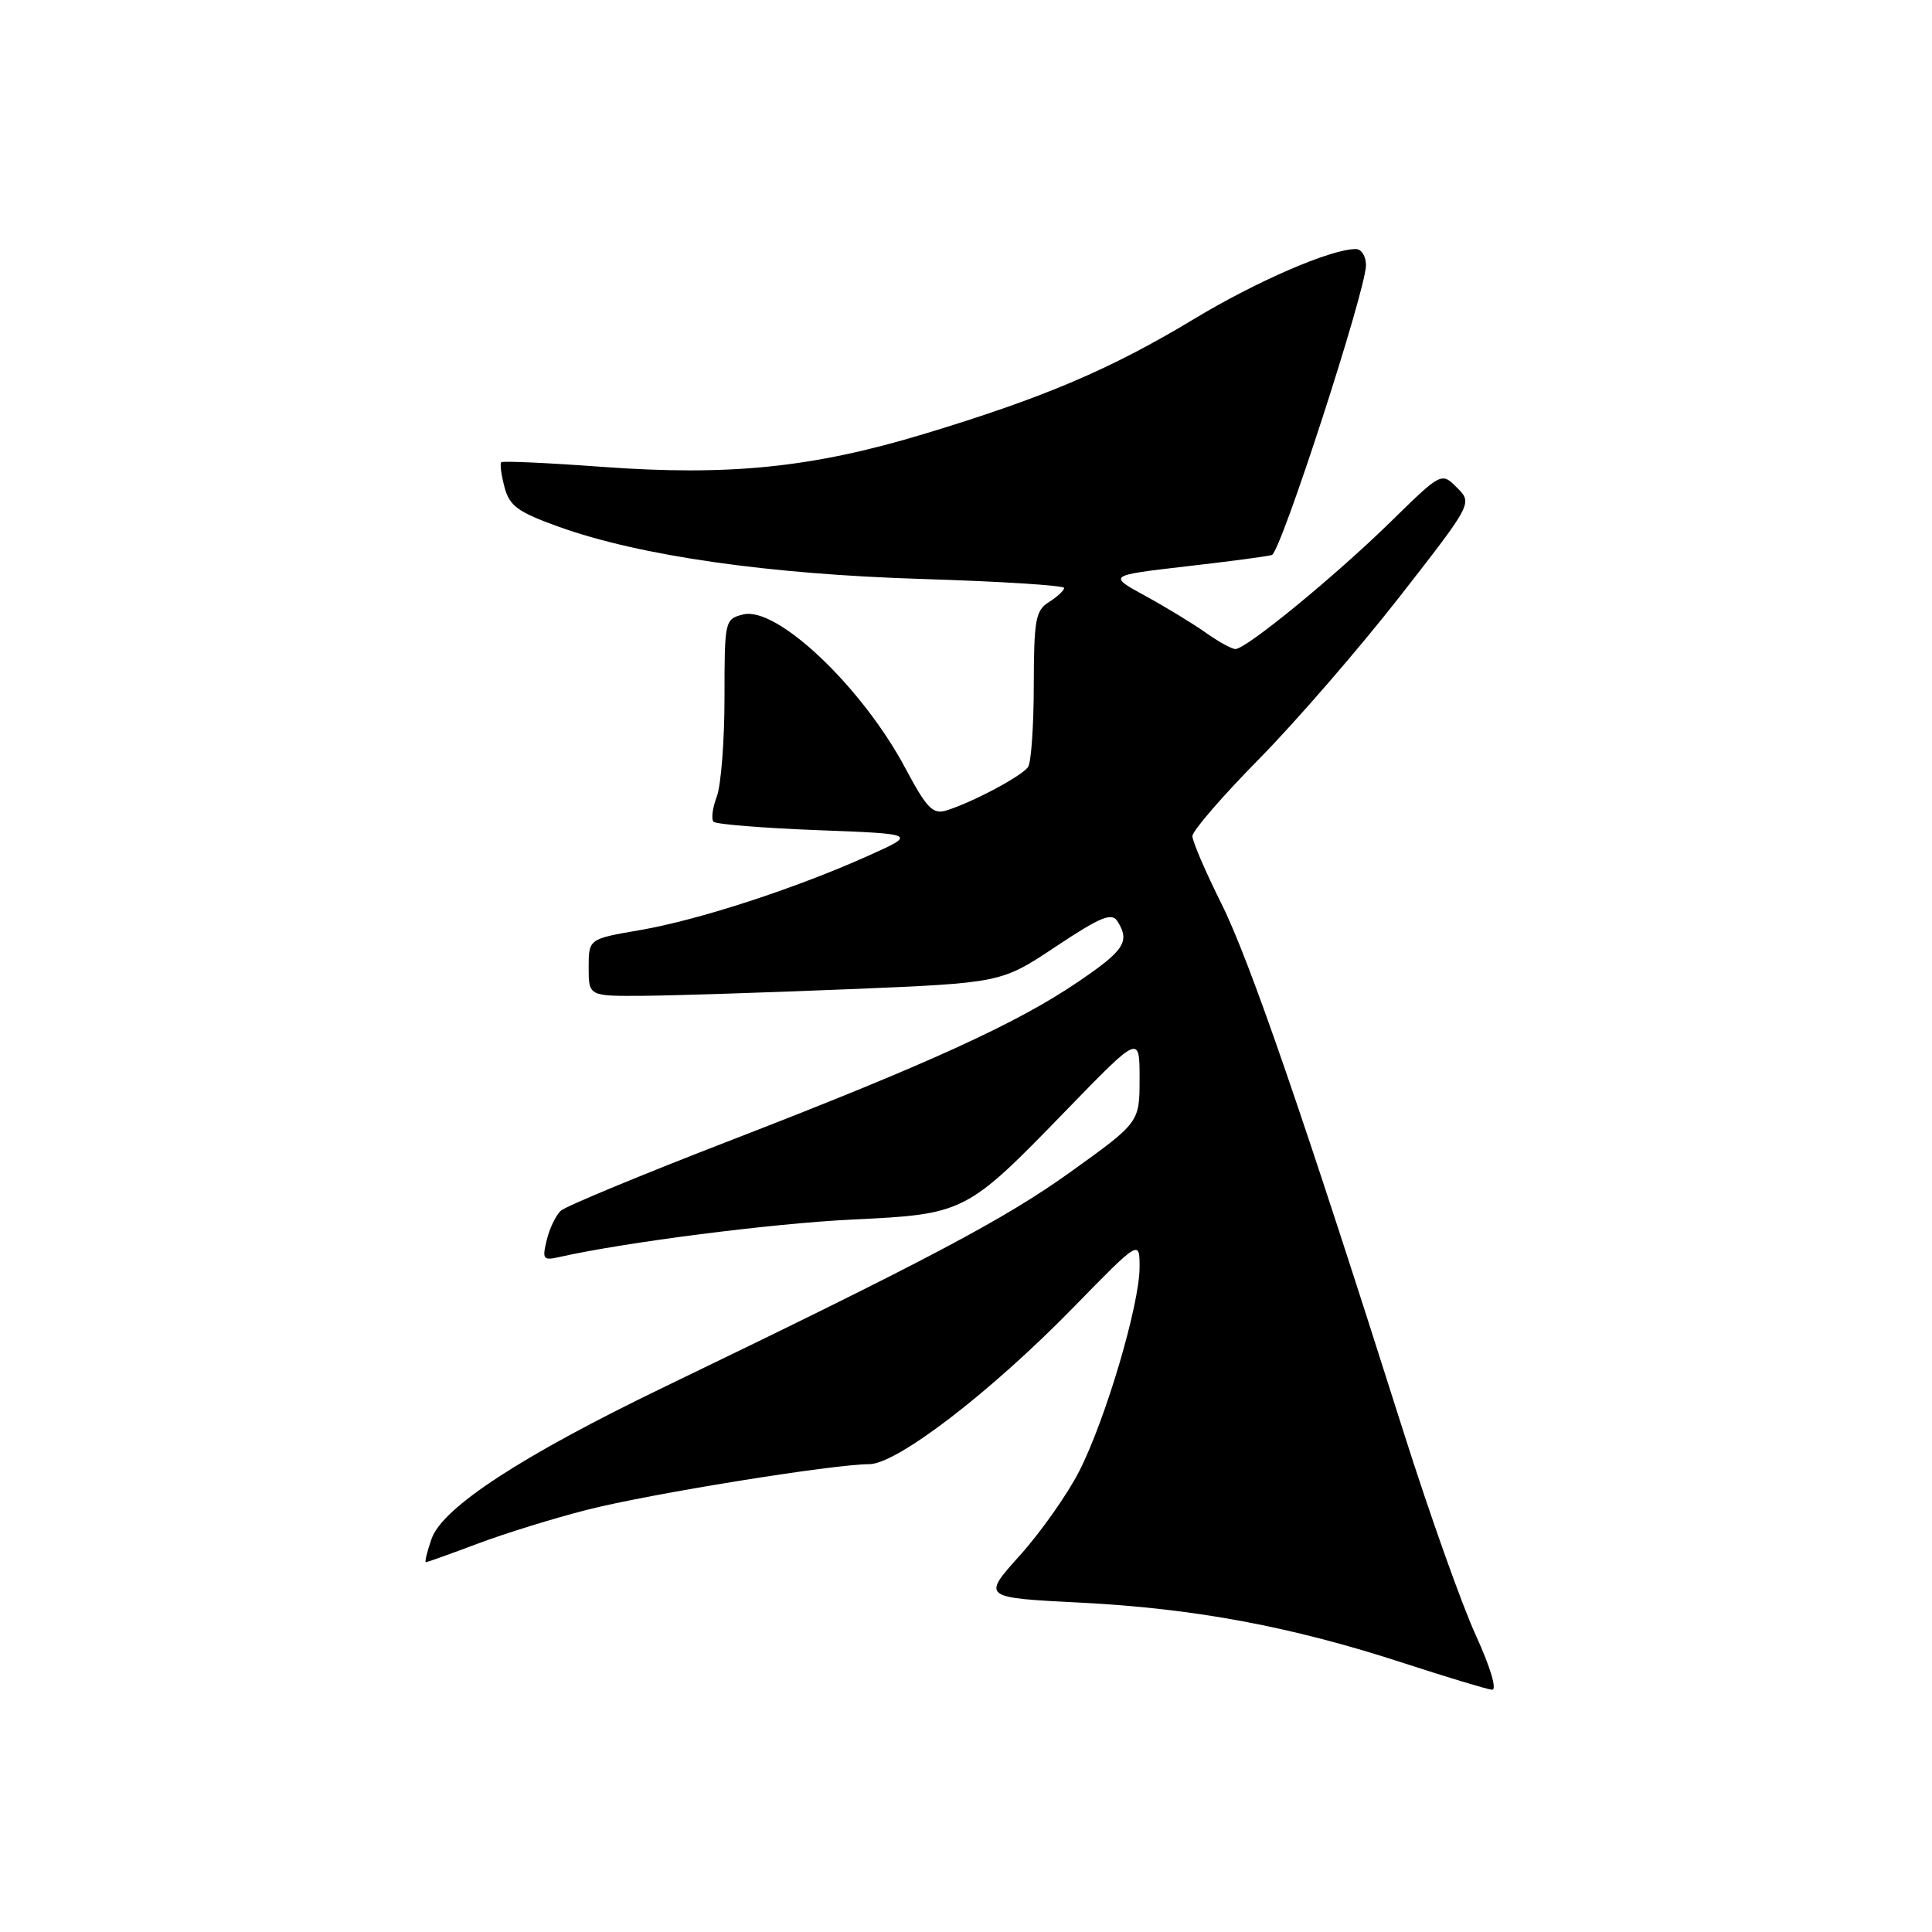 <?xml version="1.0" encoding="UTF-8" standalone="no"?>
<!DOCTYPE svg PUBLIC "-//W3C//DTD SVG 1.1//EN" "http://www.w3.org/Graphics/SVG/1.1/DTD/svg11.dtd" >
<svg xmlns="http://www.w3.org/2000/svg" xmlns:xlink="http://www.w3.org/1999/xlink" version="1.1" viewBox="0 0 256 256">
 <g >
 <path fill="currentColor"
d=" M 195.53 216.63 C 193.68 212.58 189.40 200.54 186.02 189.88 C 172.83 148.28 165.56 127.18 161.86 119.77 C 159.74 115.52 158.00 111.48 158.00 110.79 C 158.00 110.10 161.99 105.48 166.88 100.52 C 171.76 95.56 180.11 85.91 185.44 79.09 C 195.12 66.68 195.12 66.68 193.06 64.62 C 191.00 62.55 191.00 62.55 184.25 69.16 C 176.88 76.37 165.13 86.00 163.70 86.00 C 163.21 86.00 161.45 85.03 159.79 83.85 C 158.13 82.67 154.52 80.47 151.78 78.97 C 146.80 76.25 146.80 76.25 157.15 75.05 C 162.84 74.40 167.97 73.72 168.53 73.54 C 169.71 73.19 181.00 38.40 181.00 35.14 C 181.00 33.96 180.40 33.00 179.66 33.00 C 176.35 33.00 166.54 37.24 158.16 42.30 C 147.14 48.94 138.39 52.67 122.51 57.48 C 107.64 61.98 96.63 63.10 79.63 61.85 C 72.56 61.33 66.61 61.06 66.42 61.25 C 66.22 61.44 66.42 62.93 66.85 64.55 C 67.51 67.05 68.61 67.85 74.07 69.81 C 84.78 73.65 101.77 76.09 122.25 76.72 C 132.56 77.04 141.00 77.57 141.00 77.91 C 141.00 78.24 140.10 79.08 139.00 79.77 C 137.22 80.88 137.00 82.11 136.98 90.76 C 136.98 96.12 136.64 101.00 136.23 101.62 C 135.45 102.81 128.86 106.32 125.40 107.39 C 123.61 107.94 122.81 107.12 119.98 101.82 C 114.23 91.01 102.93 80.30 98.48 81.42 C 96.04 82.03 96.00 82.20 96.00 92.45 C 96.00 98.18 95.54 104.09 94.97 105.57 C 94.41 107.06 94.22 108.55 94.55 108.89 C 94.89 109.22 101.09 109.72 108.33 110.00 C 121.50 110.50 121.50 110.50 115.01 113.41 C 105.39 117.73 92.55 121.91 84.82 123.24 C 78.00 124.41 78.00 124.41 78.00 128.20 C 78.00 132.00 78.00 132.00 85.25 131.95 C 89.24 131.92 101.54 131.52 112.58 131.07 C 132.67 130.24 132.67 130.24 139.91 125.42 C 145.81 121.50 147.31 120.88 148.06 122.06 C 149.76 124.75 149.01 125.92 142.85 130.10 C 134.73 135.62 123.04 140.95 97.00 151.03 C 85.17 155.60 74.97 159.83 74.32 160.42 C 73.66 161.02 72.82 162.76 72.45 164.30 C 71.82 166.86 71.96 167.05 74.13 166.56 C 82.65 164.63 102.39 162.10 112.88 161.60 C 127.85 160.88 128.02 160.79 141.32 147.08 C 151.00 137.11 151.00 137.11 151.00 142.92 C 151.00 148.73 151.00 148.73 141.75 155.36 C 133.06 161.58 123.07 166.87 88.00 183.79 C 69.16 192.88 58.63 199.75 57.19 203.89 C 56.59 205.60 56.25 207.00 56.43 207.00 C 56.61 207.00 59.69 205.90 63.28 204.55 C 66.86 203.20 73.40 201.17 77.82 200.05 C 86.04 197.95 110.35 194.02 115.19 194.01 C 118.86 194.00 131.30 184.44 142.25 173.22 C 151.00 164.26 151.00 164.26 151.00 167.92 C 151.00 172.87 146.50 188.08 143.01 194.93 C 141.45 197.99 137.91 203.02 135.14 206.10 C 130.11 211.70 130.11 211.70 143.20 212.36 C 158.32 213.13 171.14 215.52 186.00 220.37 C 191.78 222.25 197.04 223.84 197.69 223.90 C 198.40 223.96 197.51 220.97 195.53 216.63 Z "/>
</g>
</svg>